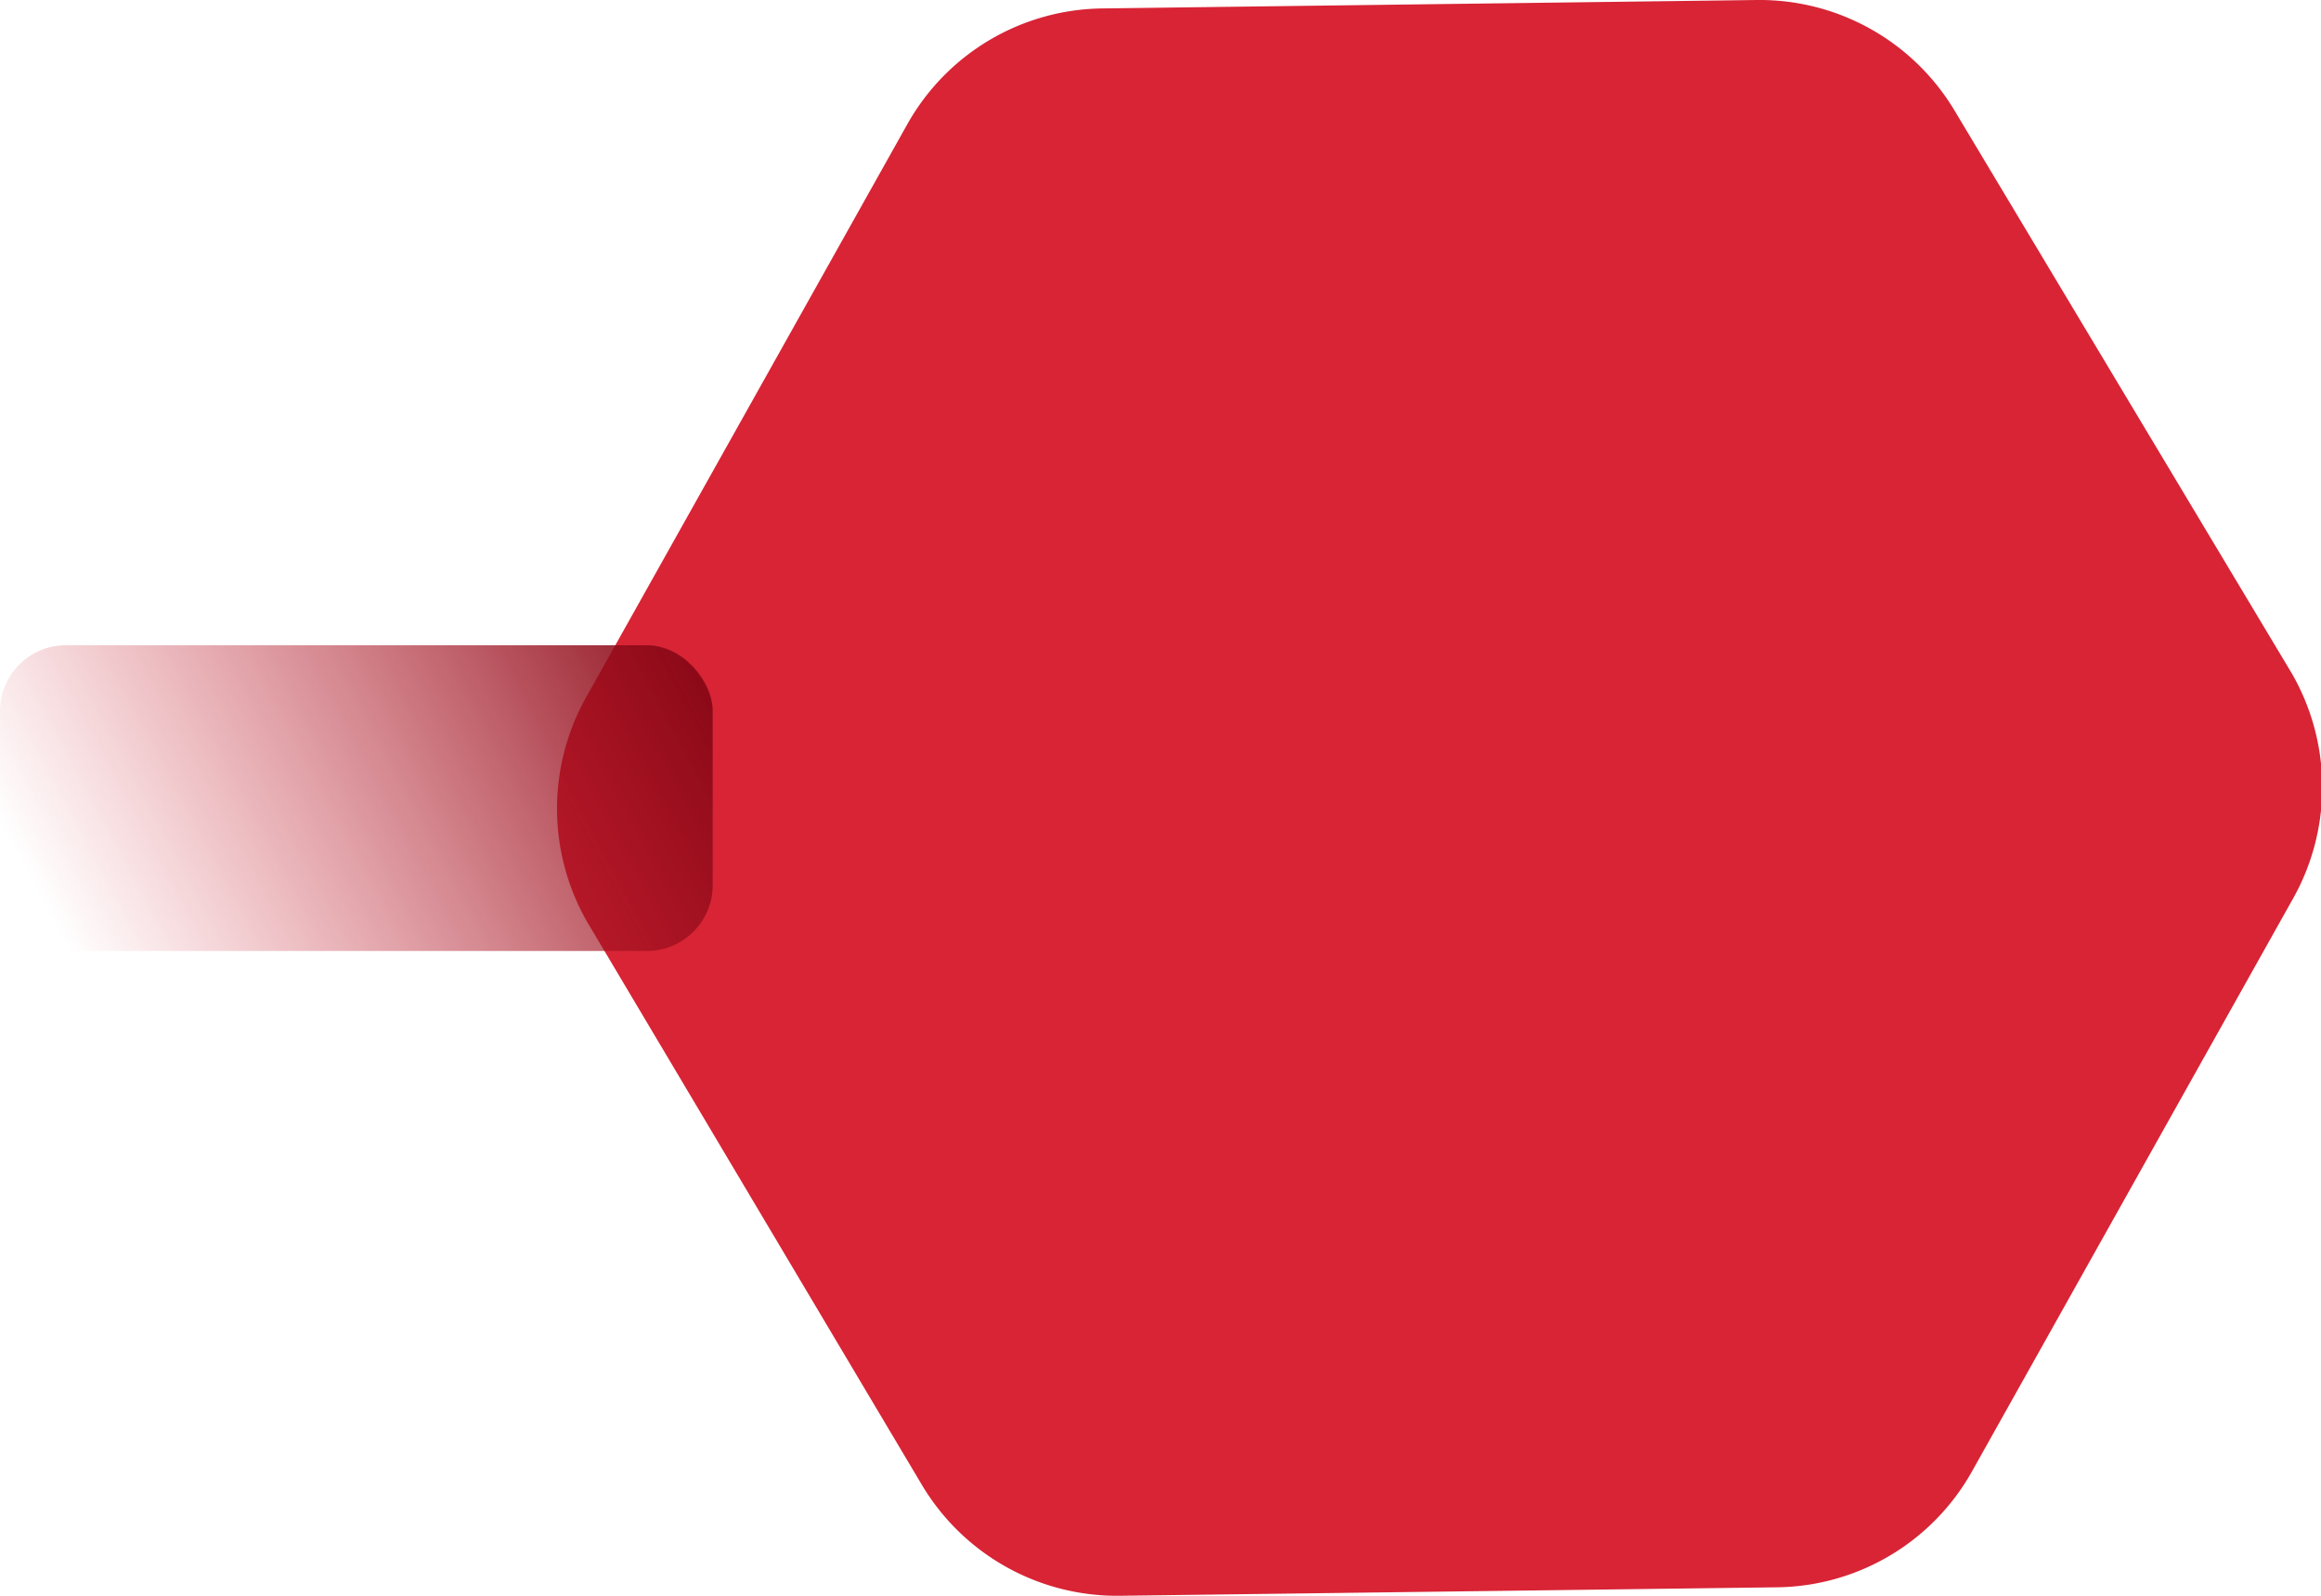 <svg xmlns="http://www.w3.org/2000/svg" xmlns:xlink="http://www.w3.org/1999/xlink" viewBox="0 0 44.03 30.27"><defs>
  <style>.cls-1{fill:#d82435;}.cls-2{fill:url(#linear-gradient);}</style>
  <linearGradient id="linear-gradient" x1="264.47" y1="-38.08" x2="254.73" y2="-28.34" gradientTransform="matrix(0.96, 0.29, -0.29, 0.96, -251.32, -28.37)" gradientUnits="userSpaceOnUse"><stop offset="0" stop-color="#820614"/><stop offset="1" stop-color="#d82435" stop-opacity="0"/></linearGradient></defs><title>defensive ship</title><g id="Layer_2" data-name="Layer 2">
<g id="Layer_4" data-name="Layer 4"><g id="defensive_ship" data-name="defensive ship">
  <path class="cls-1" d="M21.29,30.27l12.42-.16a4.3,4.3,0,0,0,3.7-2.2l6.07-10.83a4.32,4.32,0,0,0,0-4.3
    L37.08,2.1A4.31,4.31,0,0,0,33.33,0L20.91.16a4.3,4.3,0,0,0-3.7,2.2L11.14,13.19a4.32,4.32,0,0,0,0,4.3l6.35,10.68
    A4.31,4.31,0,0,0,21.29,30.27Z"/><rect class="cls-2" y="12.24" width="13.52" height="5.8" rx="1.25" ry="1.25"/></g></g></g></svg>

